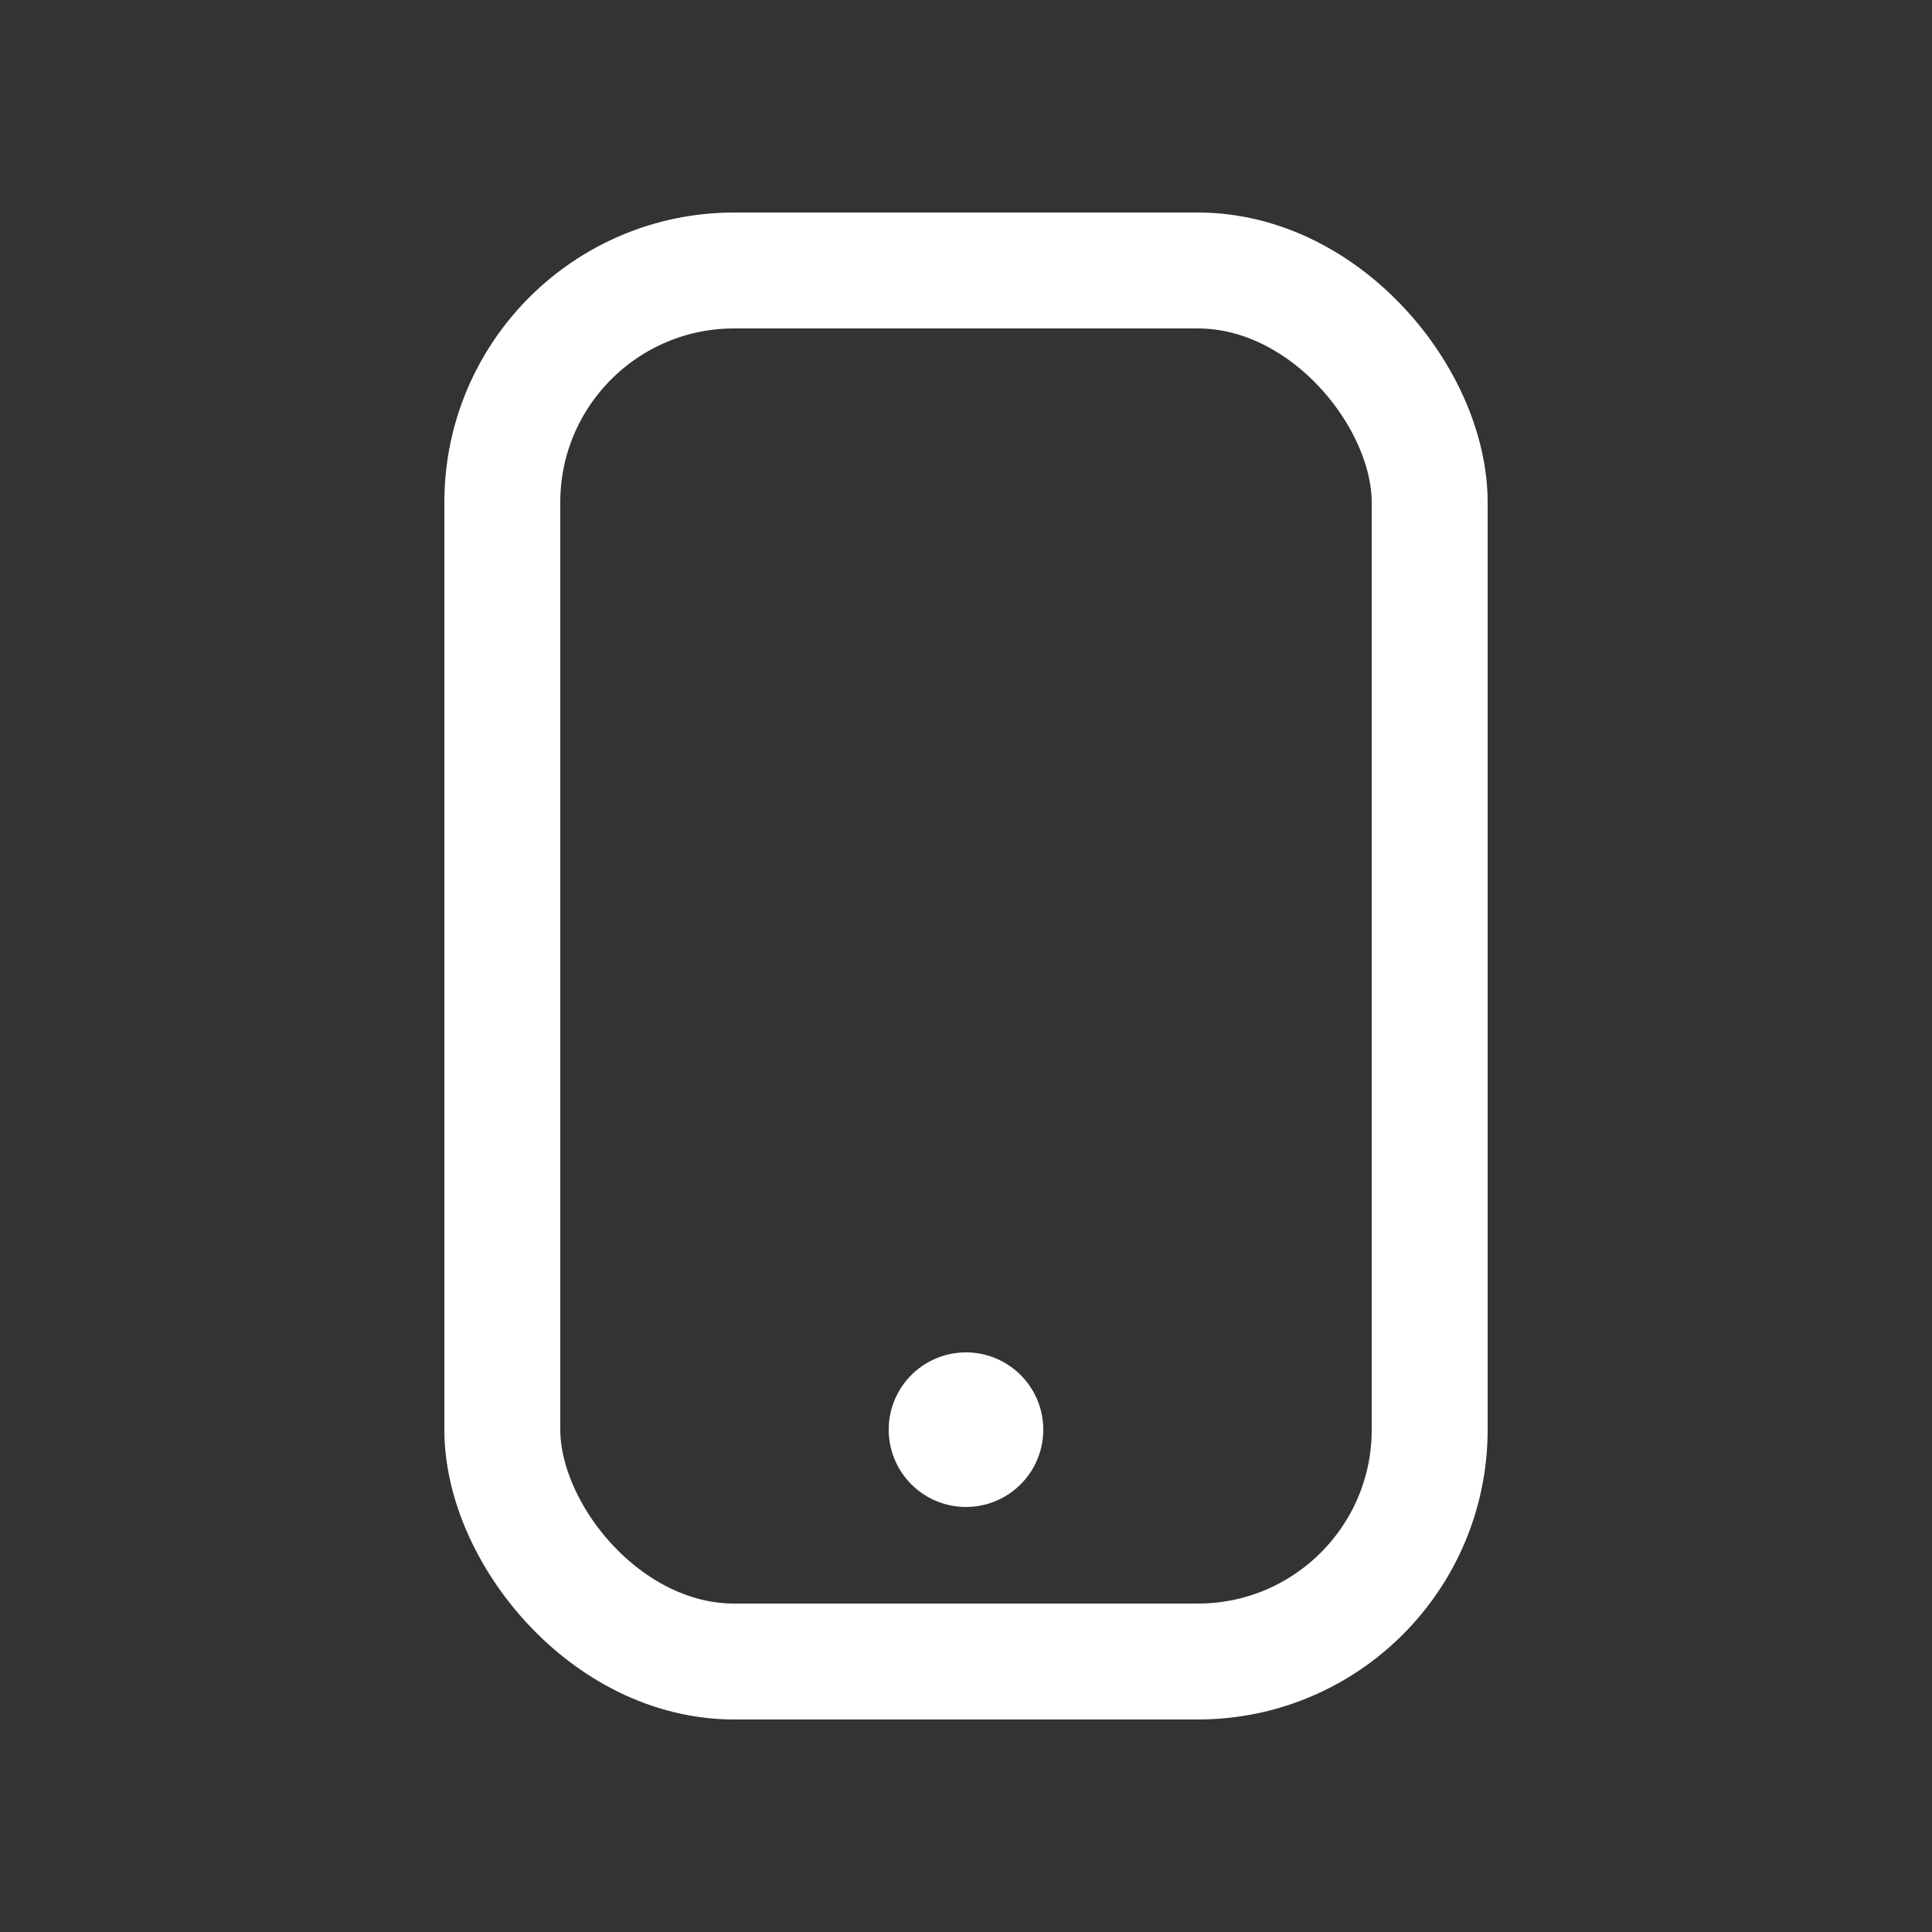 <svg width="800" height="800" viewBox="0 -0.5 25 25" fill="none" xmlns="http://www.w3.org/2000/svg"><rect x="0" y="-0.5" width="25" height="25" fill="#333333" stroke="none"/><rect x="6.5" y="3" width="12" height="18" rx="3" stroke="#fff" stroke-width="1.5" stroke-linecap="round" stroke-linejoin="round"/><path d="M12.5 18.5a.497.497 0 0 1-.5-.5.498.498 0 0 1 .598-.49.5.5 0 0 1-.098.99Z" fill="#fff"/><path d="M12.5 19a1 1 0 1 1 0-2 1 1 0 0 1 0 2Z" fill="#fff"/></svg>